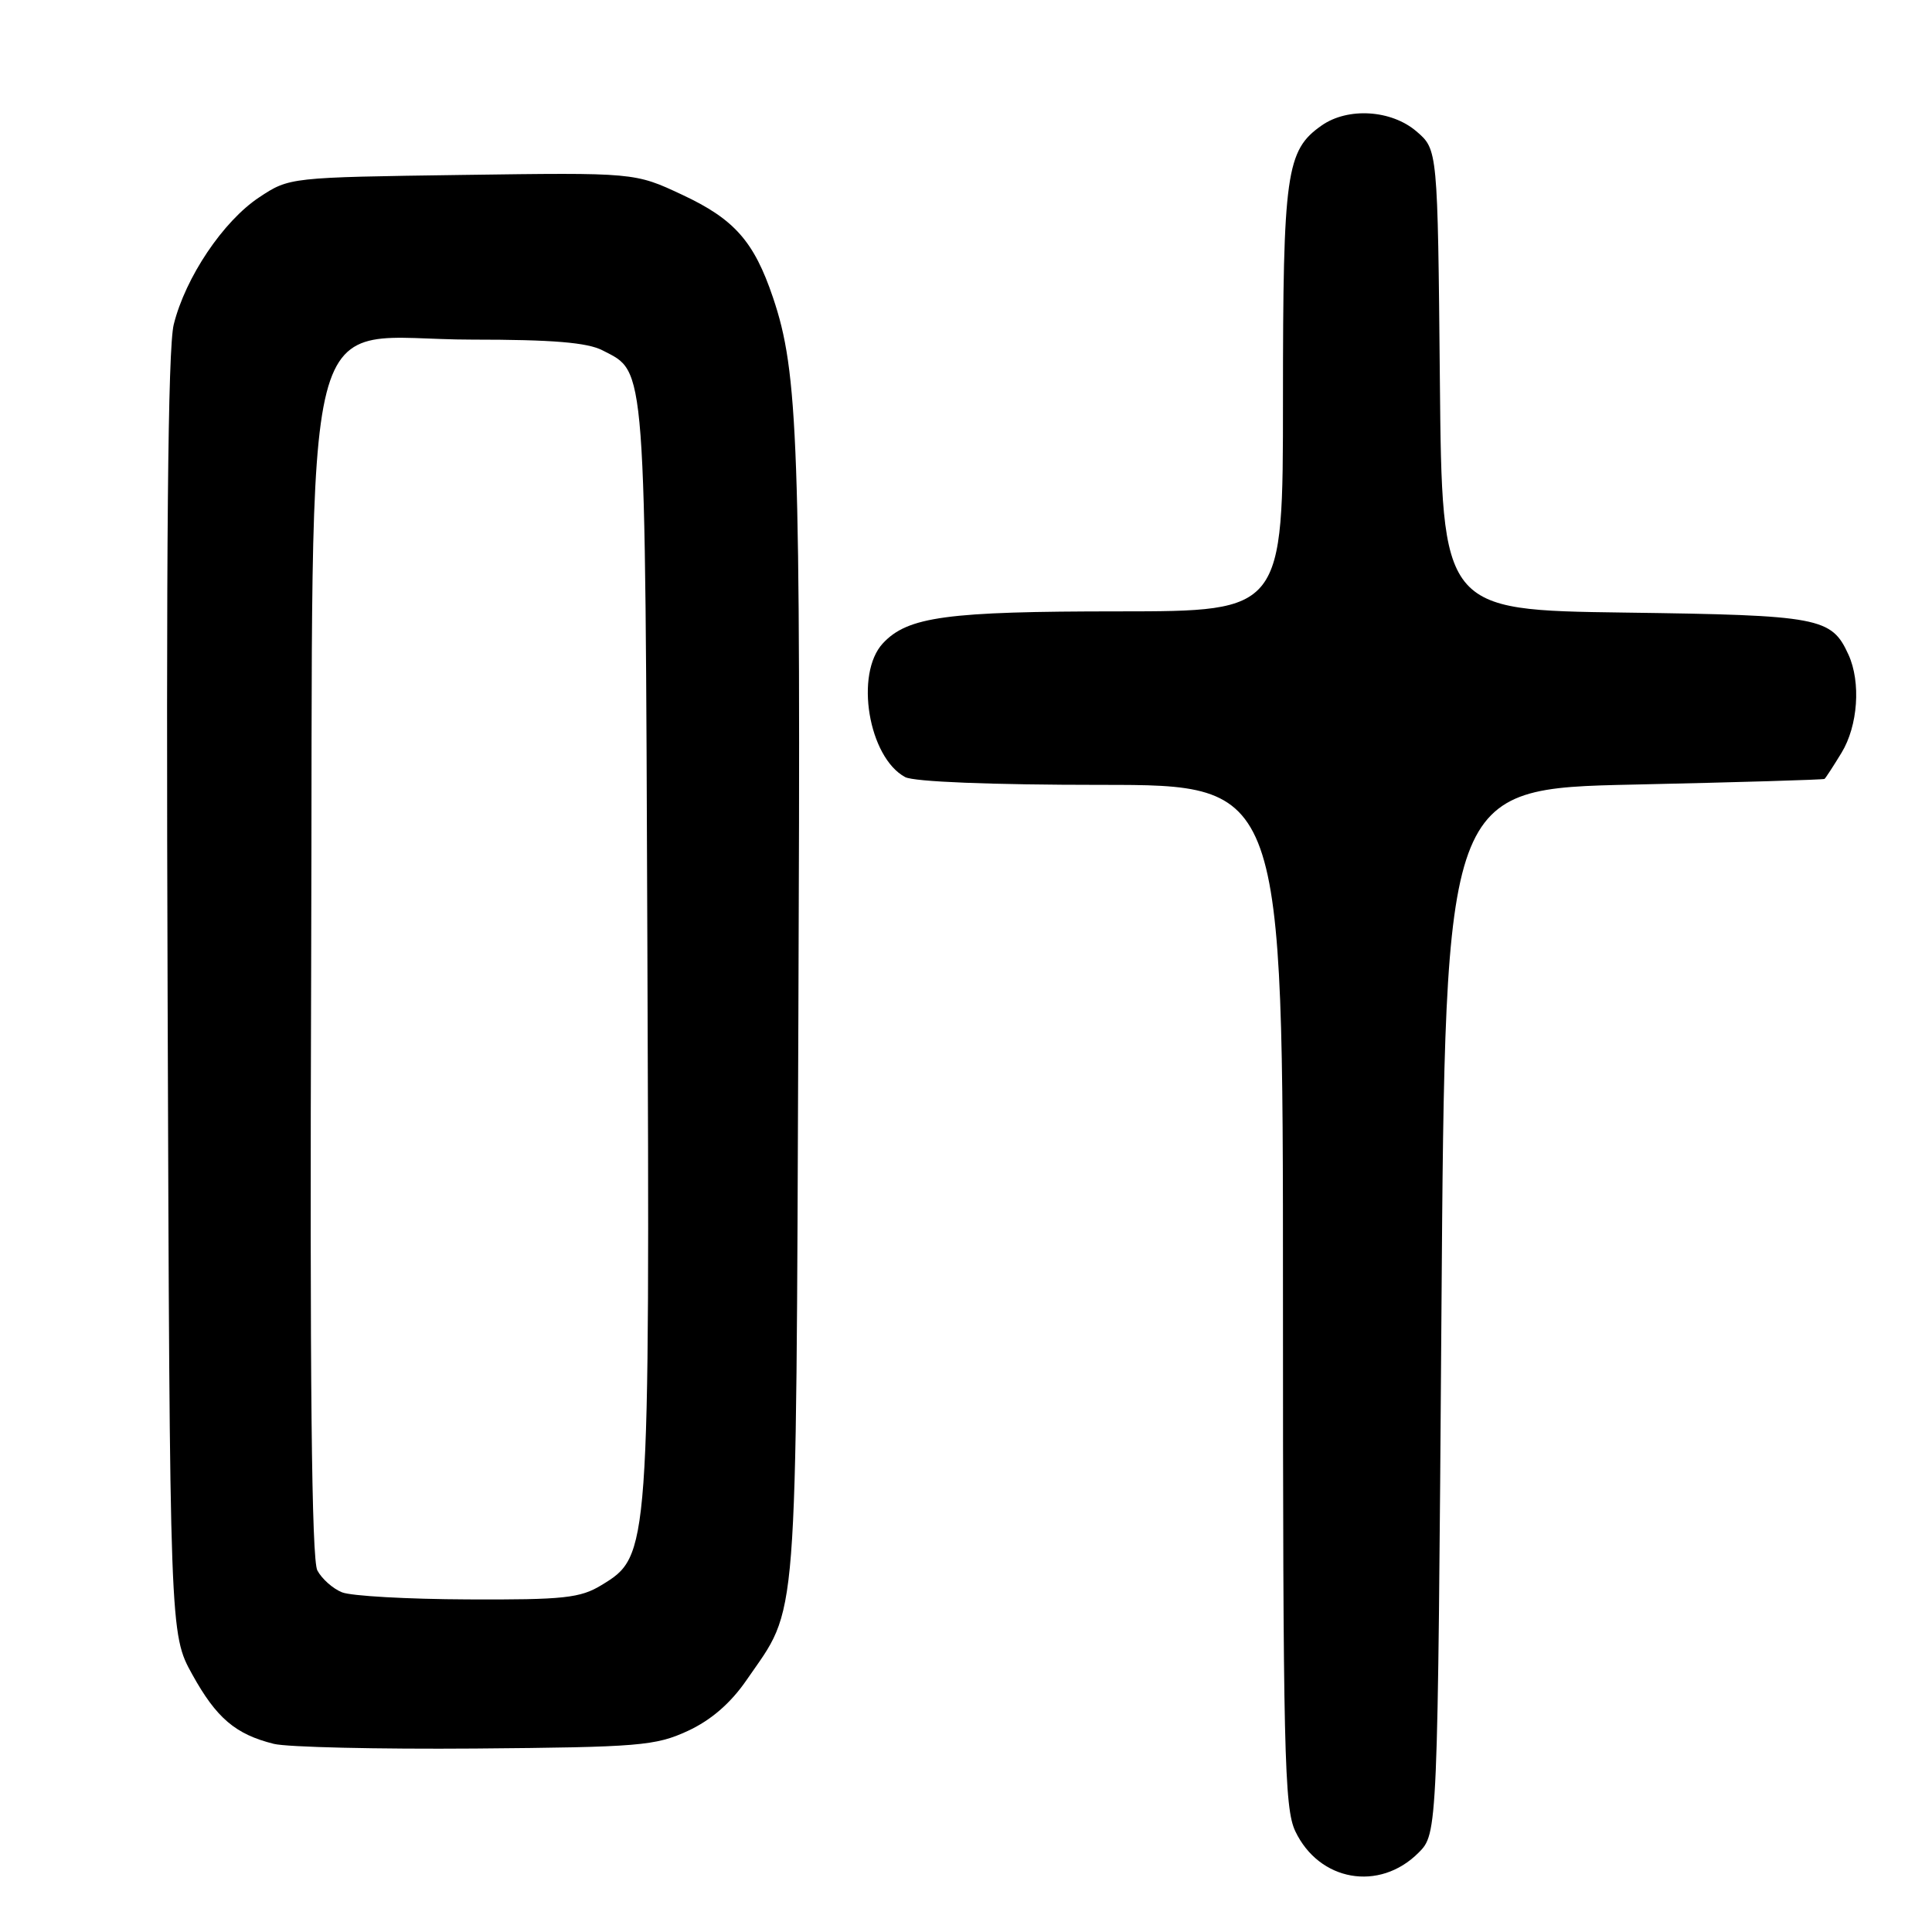 <?xml version="1.0" encoding="UTF-8" standalone="no"?>
<!DOCTYPE svg PUBLIC "-//W3C//DTD SVG 1.1//EN" "http://www.w3.org/Graphics/SVG/1.1/DTD/svg11.dtd" >
<svg xmlns="http://www.w3.org/2000/svg" xmlns:xlink="http://www.w3.org/1999/xlink" version="1.1" viewBox="0 0 256 256">
 <g >
 <path fill="currentColor"
d=" M 187.95 245.51 C 190.50 242.96 190.50 242.96 191.00 173.73 C 191.50 104.50 191.50 104.50 216.50 103.96 C 230.25 103.66 241.62 103.32 241.76 103.21 C 241.91 103.09 242.92 101.54 244.01 99.75 C 246.19 96.18 246.60 90.40 244.93 86.74 C 242.68 81.81 241.17 81.52 215.29 81.17 C 191.08 80.84 191.08 80.84 190.79 50.33 C 190.50 19.82 190.50 19.82 187.69 17.41 C 184.36 14.55 178.60 14.19 175.12 16.63 C 170.42 19.92 170.00 22.90 170.00 52.97 C 170.00 81.00 170.00 81.00 148.25 81.01 C 125.43 81.01 120.28 81.71 116.99 85.24 C 113.23 89.28 115.08 100.36 119.94 102.97 C 121.11 103.59 131.34 104.00 145.93 104.00 C 170.00 104.00 170.00 104.00 170.00 171.60 C 170.00 232.04 170.17 239.56 171.63 242.64 C 174.79 249.29 182.76 250.69 187.95 245.51 Z  M 91.13 229.36 C 94.20 227.94 96.81 225.69 98.92 222.62 C 105.82 212.58 105.45 217.41 105.79 134.50 C 106.11 58.60 105.78 49.34 102.42 39.41 C 99.91 31.99 97.31 29.04 90.40 25.81 C 84.11 22.86 84.11 22.86 61.23 23.18 C 38.38 23.50 38.34 23.50 34.34 26.15 C 29.57 29.31 24.57 36.76 23.02 43.00 C 22.24 46.17 22.00 72.43 22.21 132.00 C 22.50 216.50 22.50 216.50 25.48 221.88 C 28.68 227.66 31.20 229.80 36.28 231.07 C 38.05 231.51 50.07 231.79 63.00 231.69 C 84.68 231.51 86.86 231.33 91.13 229.36 Z  M 45.32 210.99 C 44.11 210.51 42.64 209.20 42.05 208.09 C 41.29 206.67 41.04 182.75 41.23 128.45 C 41.55 35.95 39.24 45.00 62.57 45.00 C 73.19 45.00 77.84 45.38 79.85 46.43 C 85.64 49.42 85.48 47.16 85.78 125.38 C 86.10 205.95 86.08 206.15 79.71 210.03 C 76.90 211.75 74.70 211.99 62.00 211.93 C 54.02 211.90 46.52 211.48 45.32 210.99 Z "/>
</g>
</svg>